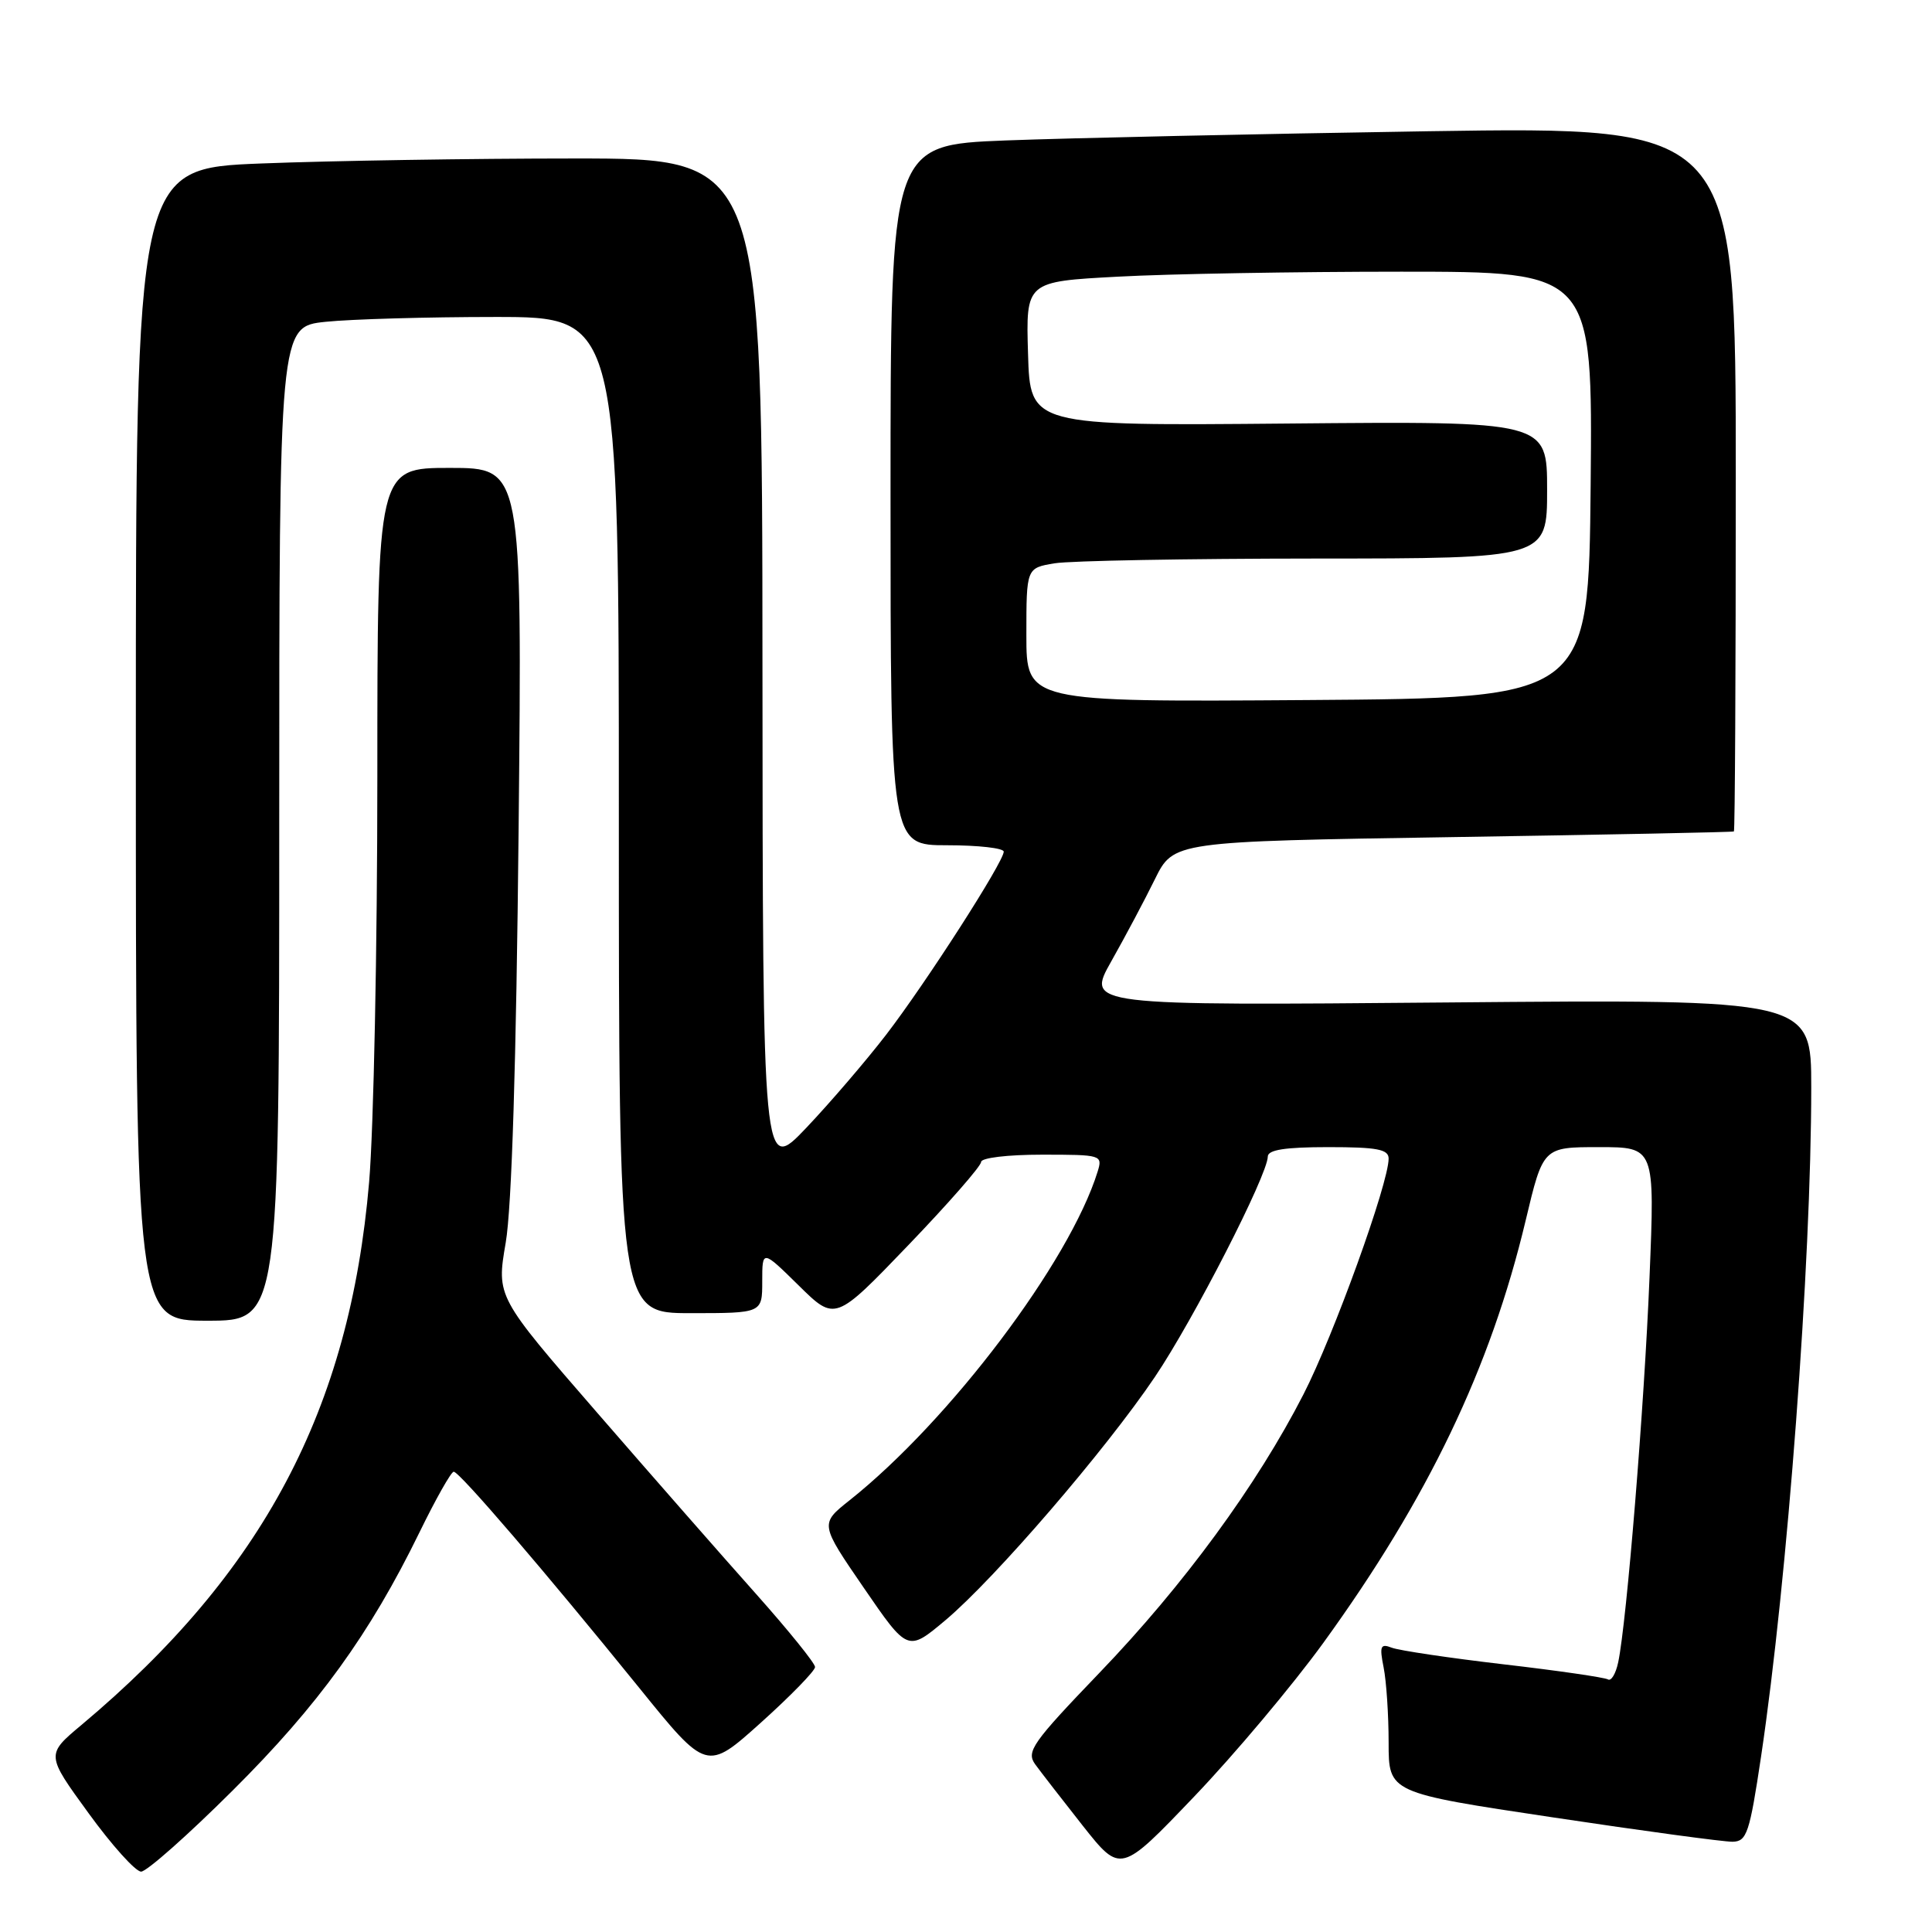 <?xml version="1.0" encoding="UTF-8" standalone="no"?>
<!DOCTYPE svg PUBLIC "-//W3C//DTD SVG 1.1//EN" "http://www.w3.org/Graphics/SVG/1.1/DTD/svg11.dtd" >
<svg xmlns="http://www.w3.org/2000/svg" xmlns:xlink="http://www.w3.org/1999/xlink" version="1.1" viewBox="0 0 256 256">
 <g >
 <path fill="currentColor"
d=" M 30.83 237.25 C 42.17 225.97 49.00 216.52 55.57 203.07 C 57.73 198.64 59.78 195.01 60.12 195.01 C 60.87 195.00 72.19 208.20 84.66 223.60 C 93.64 234.71 93.64 234.71 100.82 228.26 C 104.77 224.71 108.00 221.39 108.00 220.89 C 108.00 220.39 104.49 216.05 100.21 211.24 C 95.92 206.43 86.42 195.60 79.10 187.16 C 65.78 171.82 65.78 171.82 67.01 164.66 C 67.81 160.00 68.41 140.83 68.72 109.75 C 69.19 62.00 69.19 62.00 59.60 62.00 C 50.00 62.00 50.00 62.00 50.00 102.95 C 50.00 125.47 49.51 149.63 48.91 156.64 C 46.34 186.74 34.87 208.38 10.80 228.56 C 6.09 232.50 6.09 232.50 11.73 240.25 C 14.82 244.51 17.96 248.00 18.70 248.00 C 19.43 248.00 24.90 243.16 30.83 237.25 Z  M 175.34 217.70 C 189.22 198.55 197.51 181.24 202.16 161.71 C 204.47 152.00 204.47 152.00 211.87 152.00 C 219.28 152.00 219.28 152.00 218.57 169.25 C 217.88 186.28 215.55 214.90 214.42 220.26 C 214.10 221.78 213.49 222.80 213.06 222.53 C 212.63 222.27 206.40 221.36 199.22 220.53 C 192.04 219.69 185.38 218.70 184.42 218.33 C 182.92 217.75 182.77 218.10 183.34 220.96 C 183.70 222.77 184.00 227.24 184.00 230.90 C 184.00 237.55 184.00 237.55 205.75 240.81 C 217.71 242.61 228.44 244.06 229.58 244.04 C 231.46 244.00 231.83 242.92 233.35 232.75 C 236.85 209.33 240.00 167.35 240.00 144.09 C 240.00 132.41 240.00 132.41 191.97 132.83 C 143.94 133.25 143.94 133.25 147.25 127.38 C 149.08 124.14 151.68 119.25 153.03 116.50 C 155.50 111.50 155.50 111.50 192.50 110.92 C 212.85 110.60 229.61 110.27 229.75 110.17 C 229.89 110.08 230.00 89.02 230.00 63.38 C 230.00 16.77 230.00 16.77 189.25 17.39 C 166.84 17.74 141.64 18.29 133.25 18.61 C 118.00 19.21 118.00 19.21 118.00 65.61 C 118.00 112.00 118.00 112.00 125.50 112.00 C 129.62 112.00 133.00 112.38 133.00 112.85 C 133.00 114.20 122.67 130.28 117.40 137.13 C 114.75 140.57 109.99 146.12 106.83 149.45 C 101.07 155.50 101.07 155.50 101.03 88.25 C 101.00 21.00 101.00 21.00 76.16 21.00 C 62.50 21.00 43.82 21.30 34.66 21.66 C 18.00 22.31 18.00 22.31 18.00 98.66 C 18.00 175.00 18.00 175.00 27.50 175.00 C 37.00 175.00 37.00 175.00 37.00 109.14 C 37.00 43.28 37.00 43.28 43.15 42.64 C 46.53 42.29 56.65 42.00 65.65 42.00 C 82.00 42.00 82.00 42.00 82.00 108.00 C 82.00 174.00 82.00 174.00 91.50 174.00 C 101.00 174.00 101.00 174.00 101.00 169.79 C 101.00 165.58 101.00 165.58 105.83 170.33 C 110.66 175.09 110.66 175.09 120.33 165.02 C 125.65 159.48 130.00 154.51 130.00 153.97 C 130.00 153.42 133.50 153.00 138.07 153.00 C 145.97 153.00 146.12 153.04 145.44 155.25 C 141.73 167.20 125.85 188.24 112.57 198.80 C 108.64 201.92 108.64 201.92 114.46 210.40 C 120.28 218.88 120.28 218.88 125.27 214.69 C 131.82 209.18 146.48 192.16 153.03 182.45 C 158.14 174.88 167.96 155.71 167.99 153.25 C 168.00 152.36 170.27 152.00 176.00 152.00 C 182.49 152.00 184.00 152.29 184.00 153.52 C 184.00 156.79 176.73 176.93 172.72 184.75 C 166.56 196.78 156.86 210.03 145.66 221.68 C 136.78 230.93 135.96 232.10 137.16 233.77 C 137.90 234.79 140.75 238.46 143.49 241.94 C 148.49 248.25 148.49 248.25 158.22 238.07 C 163.57 232.48 171.27 223.31 175.34 217.70 Z  M 136.00 84.14 C 136.00 75.26 136.00 75.26 139.75 74.64 C 141.81 74.30 157.34 74.02 174.25 74.01 C 205.00 74.00 205.00 74.00 205.00 64.91 C 205.00 55.81 205.00 55.81 170.75 56.12 C 136.50 56.43 136.50 56.43 136.22 46.87 C 135.93 37.31 135.93 37.31 148.12 36.66 C 154.83 36.29 171.73 36.00 185.67 36.00 C 211.03 36.00 211.03 36.00 210.77 64.25 C 210.50 92.50 210.50 92.50 173.25 92.76 C 136.00 93.02 136.00 93.02 136.00 84.14 Z "/>
</g>
</svg>